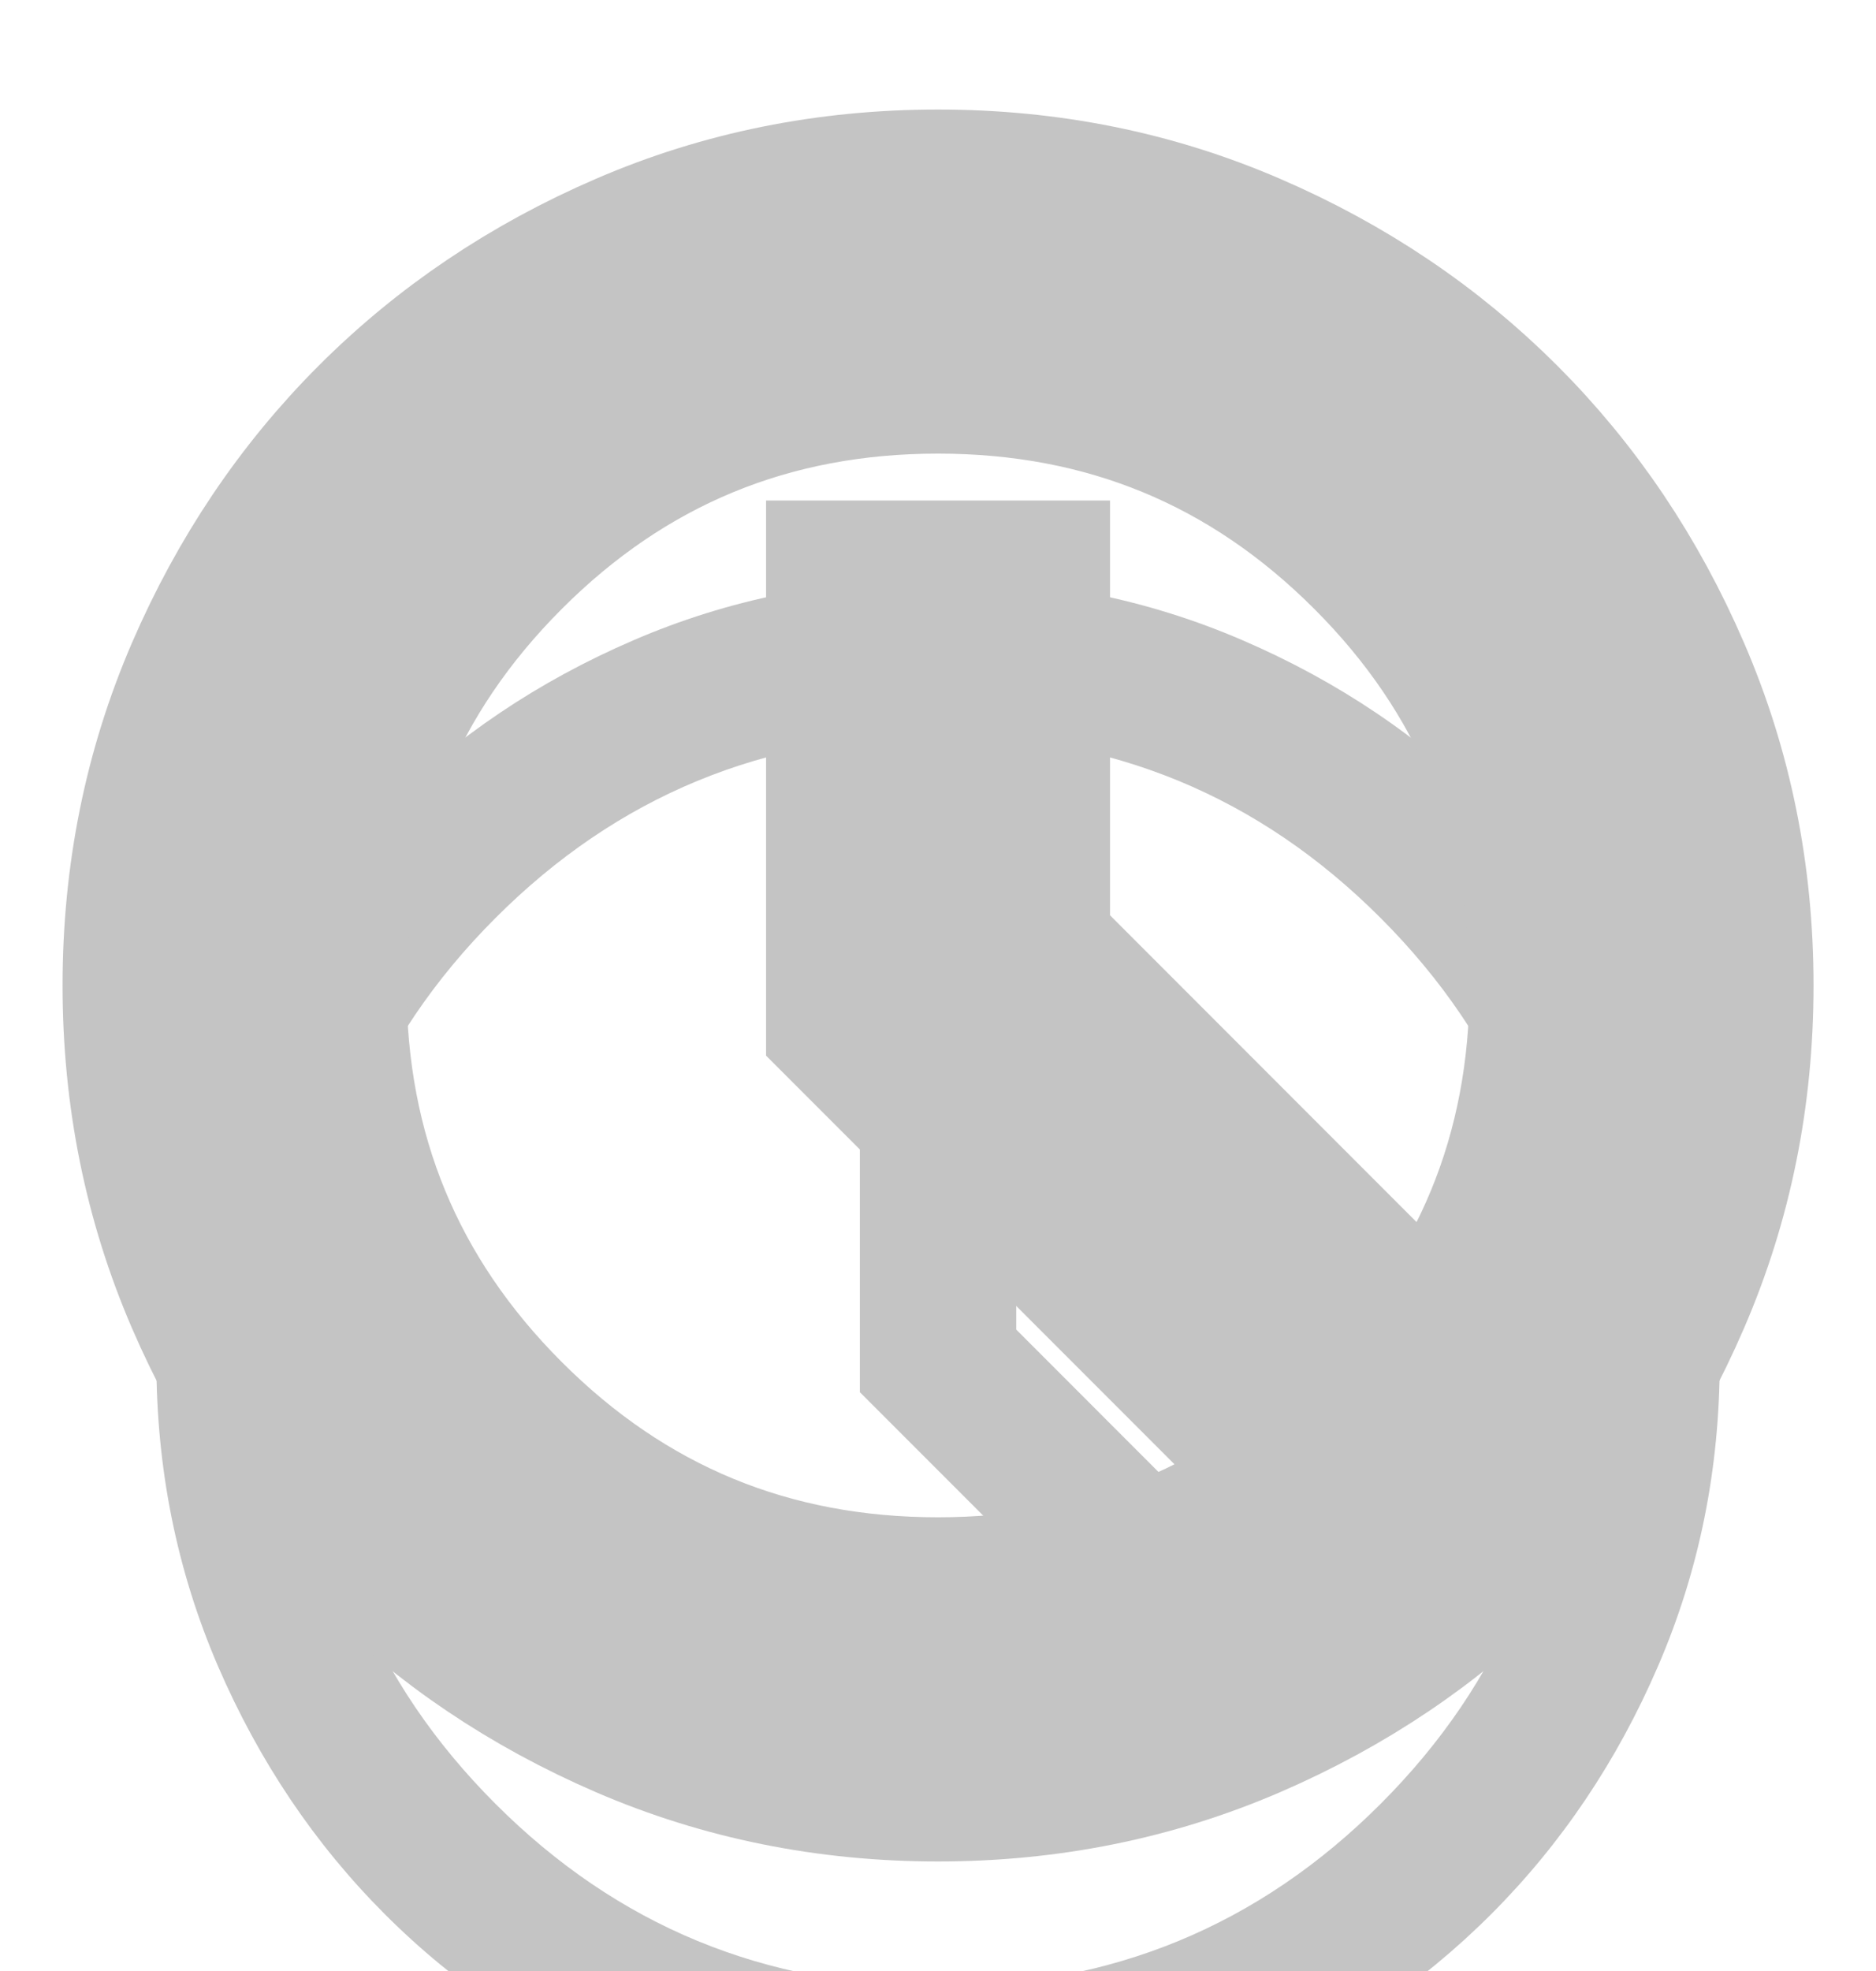 <svg width="20" height="21" viewBox="0 0 20 21" fill="none" xmlns="http://www.w3.org/2000/svg">
<g filter="url(#filter0_i_244_5640)">
<path d="M12.75 14.416L13.917 13.25L10.834 10.166V6.333H9.167V10.833L12.75 14.416ZM10 18.833C8.848 18.833 7.764 18.614 6.75 18.177C5.736 17.739 4.854 17.146 4.104 16.396C3.354 15.646 2.761 14.764 2.323 13.75C1.886 12.736 1.667 11.653 1.667 10.5C1.667 9.347 1.886 8.264 2.323 7.25C2.761 6.236 3.354 5.354 4.104 4.604C4.854 3.854 5.736 3.26 6.75 2.823C7.764 2.385 8.848 2.167 10 2.167C11.153 2.167 12.236 2.385 13.25 2.823C14.264 3.26 15.146 3.854 15.896 4.604C16.646 5.354 17.24 6.236 17.677 7.25C18.115 8.264 18.334 9.347 18.334 10.5C18.334 11.653 18.115 12.736 17.677 13.75C17.24 14.764 16.646 15.646 15.896 16.396C15.146 17.146 14.264 17.739 13.25 18.177C12.236 18.614 11.153 18.833 10 18.833ZM10 17.166C11.848 17.166 13.421 16.517 14.719 15.219C16.018 13.92 16.667 12.347 16.667 10.5C16.667 8.653 16.018 7.08 14.719 5.781C13.421 4.482 11.848 3.833 10 3.833C8.153 3.833 6.58 4.482 5.282 5.781C3.983 7.08 3.334 8.653 3.334 10.5C3.334 12.347 3.983 13.92 5.282 15.219C6.58 16.517 8.153 17.166 10 17.166Z" fill="#C4C4C4"/>
</g>
<path d="M12.75 14.416L13.917 13.25L10.834 10.166V6.333H9.167V10.833L12.75 14.416ZM10 18.833C8.848 18.833 7.764 18.614 6.75 18.177C5.736 17.739 4.854 17.146 4.104 16.396C3.354 15.646 2.761 14.764 2.323 13.75C1.886 12.736 1.667 11.653 1.667 10.5C1.667 9.347 1.886 8.264 2.323 7.25C2.761 6.236 3.354 5.354 4.104 4.604C4.854 3.854 5.736 3.26 6.75 2.823C7.764 2.385 8.848 2.167 10 2.167C11.153 2.167 12.236 2.385 13.25 2.823C14.264 3.26 15.146 3.854 15.896 4.604C16.646 5.354 17.24 6.236 17.677 7.25C18.115 8.264 18.334 9.347 18.334 10.5C18.334 11.653 18.115 12.736 17.677 13.75C17.24 14.764 16.646 15.646 15.896 16.396C15.146 17.146 14.264 17.739 13.25 18.177C12.236 18.614 11.153 18.833 10 18.833ZM10 17.166C11.848 17.166 13.421 16.517 14.719 15.219C16.018 13.92 16.667 12.347 16.667 10.5C16.667 8.653 16.018 7.08 14.719 5.781C13.421 4.482 11.848 3.833 10 3.833C8.153 3.833 6.58 4.482 5.282 5.781C3.983 7.08 3.334 8.653 3.334 10.5C3.334 12.347 3.983 13.92 5.282 15.219C6.58 16.517 8.153 17.166 10 17.166Z" stroke="#C4C4C4" stroke-width="2"/>
<defs>
<filter id="filter0_i_244_5640" x="0.667" y="1.167" width="18.667" height="22.666" filterUnits="userSpaceOnUse" color-interpolation-filters="sRGB">
<feFlood flood-opacity="0" result="BackgroundImageFix"/>
<feBlend mode="normal" in="SourceGraphic" in2="BackgroundImageFix" result="shape"/>
<feColorMatrix in="SourceAlpha" type="matrix" values="0 0 0 0 0 0 0 0 0 0 0 0 0 0 0 0 0 0 127 0" result="hardAlpha"/>
<feOffset dy="4"/>
<feGaussianBlur stdDeviation="2"/>
<feComposite in2="hardAlpha" operator="arithmetic" k2="-1" k3="1"/>
<feColorMatrix type="matrix" values="0 0 0 0 0 0 0 0 0 0 0 0 0 0 0 0 0 0 0.25 0"/>
<feBlend mode="normal" in2="shape" result="effect1_innerShadow_244_5640"/>
</filter>
</defs>
</svg>
